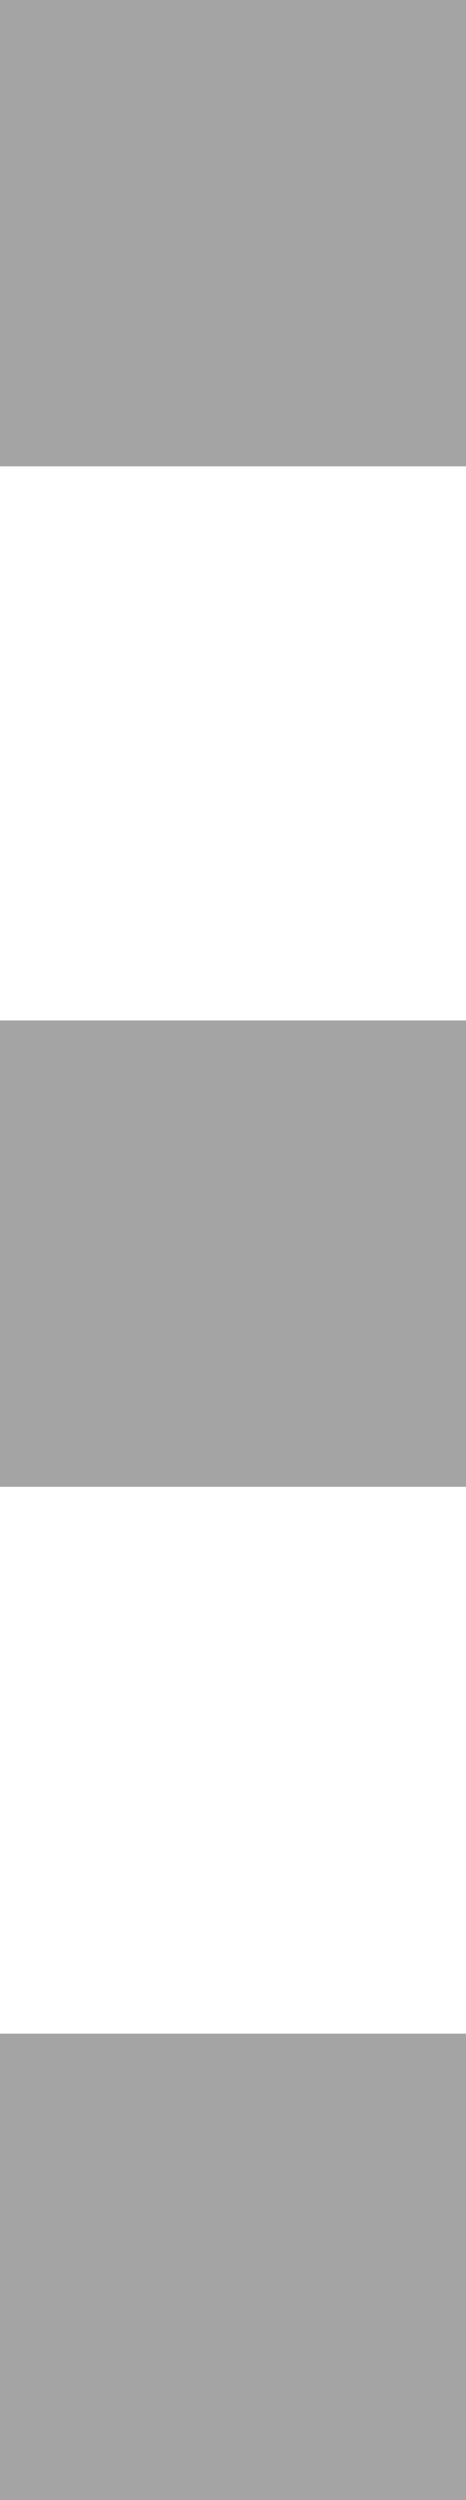 <?xml version="1.0" encoding="UTF-8" standalone="no"?>
<!-- Created with Inkscape (http://www.inkscape.org/) -->

<svg
   xmlns:dc="http://purl.org/dc/elements/1.1/"
   xmlns:cc="http://creativecommons.org/ns#"
   xmlns:rdf="http://www.w3.org/1999/02/22-rdf-syntax-ns#"
   xmlns:svg="http://www.w3.org/2000/svg"
   xmlns="http://www.w3.org/2000/svg"
   xmlns:sodipodi="http://sodipodi.sourceforge.net/DTD/sodipodi-0.dtd"
   xmlns:inkscape="http://www.inkscape.org/namespaces/inkscape"
   width="1.153mm"
   height="6.181mm"
   viewBox="0 0 1.153 6.181"
   version="1.1"
   id="svg8"
   inkscape:version="0.92.2 (5c3e80d, 2017-08-06)"
   sodipodi:docname="gimp-handle-v.svg">
  <defs
     id="defs2" />
  <sodipodi:namedview
     id="base"
     pagecolor="#ffffff"
     bordercolor="#666666"
     borderopacity="1.0"
     inkscape:pageopacity="0.0"
     inkscape:pageshadow="2"
     inkscape:zoom="11.2"
     inkscape:cx="-22.413114"
     inkscape:cy="12.226817"
     inkscape:document-units="mm"
     inkscape:current-layer="layer1"
     showgrid="false"
     inkscape:window-width="1366"
     inkscape:window-height="715"
     inkscape:window-x="0"
     inkscape:window-y="28"
     inkscape:window-maximized="1" />
  <g
     inkscape:label="Layer 1"
     inkscape:groupmode="layer"
     id="layer1"
     transform="translate(-105.271,-143.999)">
    <g
       id="g837"
       transform="rotate(-90,104.997,147.94)">
      <rect
         y="148.214"
         x="102.757"
         height="1.153"
         width="1.153"
         id="rect828"
         style="opacity:1;fill:#909090;fill-opacity:0.824;stroke:none;stroke-width:0;stroke-linecap:round;stroke-miterlimit:4;stroke-dasharray:none;stroke-opacity:1;paint-order:markers fill stroke" />
      <rect
         style="opacity:1;fill:#909090;fill-opacity:0.824;stroke:none;stroke-width:0;stroke-linecap:round;stroke-miterlimit:4;stroke-dasharray:none;stroke-opacity:1;paint-order:markers fill stroke"
         id="rect830"
         width="1.153"
         height="1.153"
         x="105.262"
         y="148.214" />
      <rect
         y="148.214"
         x="107.785"
         height="1.153"
         width="1.153"
         id="rect832"
         style="opacity:1;fill:#909090;fill-opacity:0.824;stroke:none;stroke-width:0;stroke-linecap:round;stroke-miterlimit:4;stroke-dasharray:none;stroke-opacity:1;paint-order:markers fill stroke" />
    </g>
  </g>
</svg>
